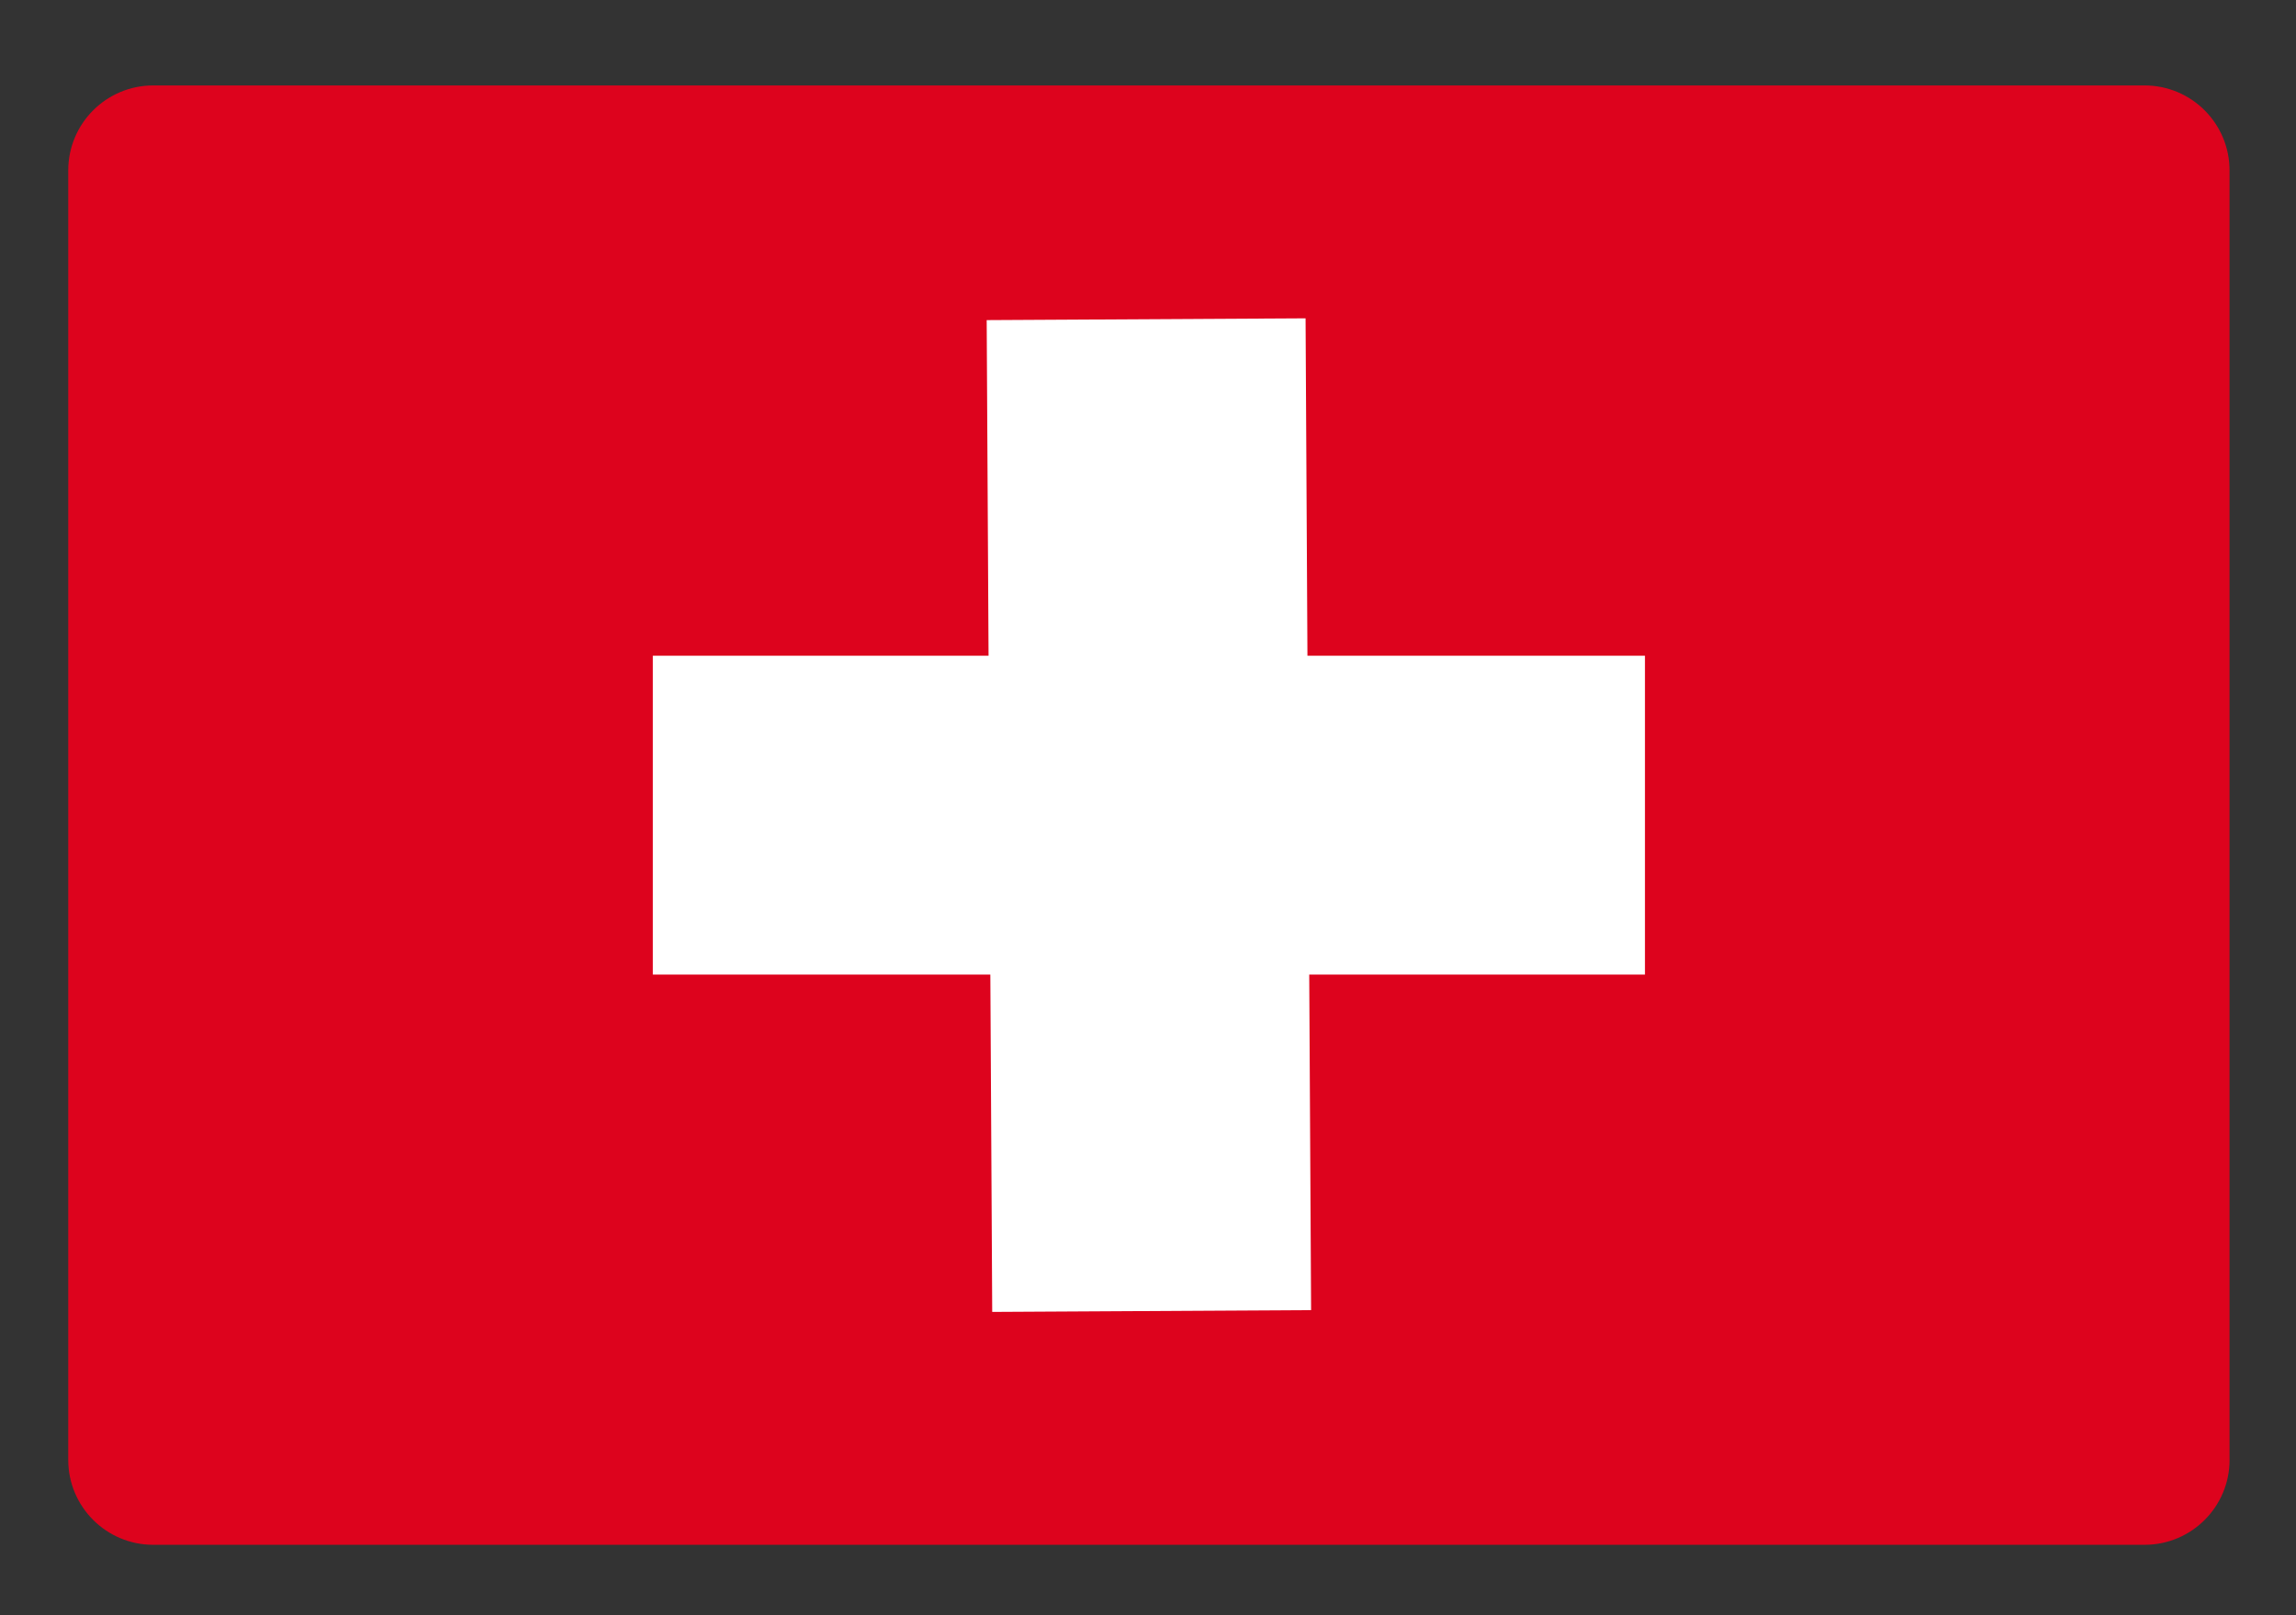 <?xml version="1.0" encoding="utf-8"?>
<!-- Generator: Adobe Illustrator 15.0.0, SVG Export Plug-In . SVG Version: 6.00 Build 0)  -->
<!DOCTYPE svg PUBLIC "-//W3C//DTD SVG 1.1//EN" "http://www.w3.org/Graphics/SVG/1.1/DTD/svg11.dtd">
<svg version="1.1" id="图层_1" xmlns="http://www.w3.org/2000/svg" xmlns:xlink="http://www.w3.org/1999/xlink" x="0px" y="0px"
	 width="54px" height="38px" viewBox="0 0 54 38" enable-background="new 0 0 54 38" xml:space="preserve">
<rect x="0" y="0" width="54" height="38" fill="#333333" stroke="none"/>
<g>
	<path fill="#DD031D" d="M52.438,34.343c0,1.105-0.895,2-2,2H3.605c-1.105,0-2-0.895-2-2V4.01c0-1.104,0.895-2,2-2h46.832
		c1.105,0,2,0.896,2,2V34.343z"/>
	<polygon fill="#FFFFFF" points="38.688,15.427 30.75,15.427 30.706,7.489 23.206,7.531 23.25,15.427 15.354,15.427 15.354,22.927 
		23.292,22.927 23.336,30.864 30.836,30.822 30.792,22.927 38.688,22.927 	"/>
</g>
</svg>
